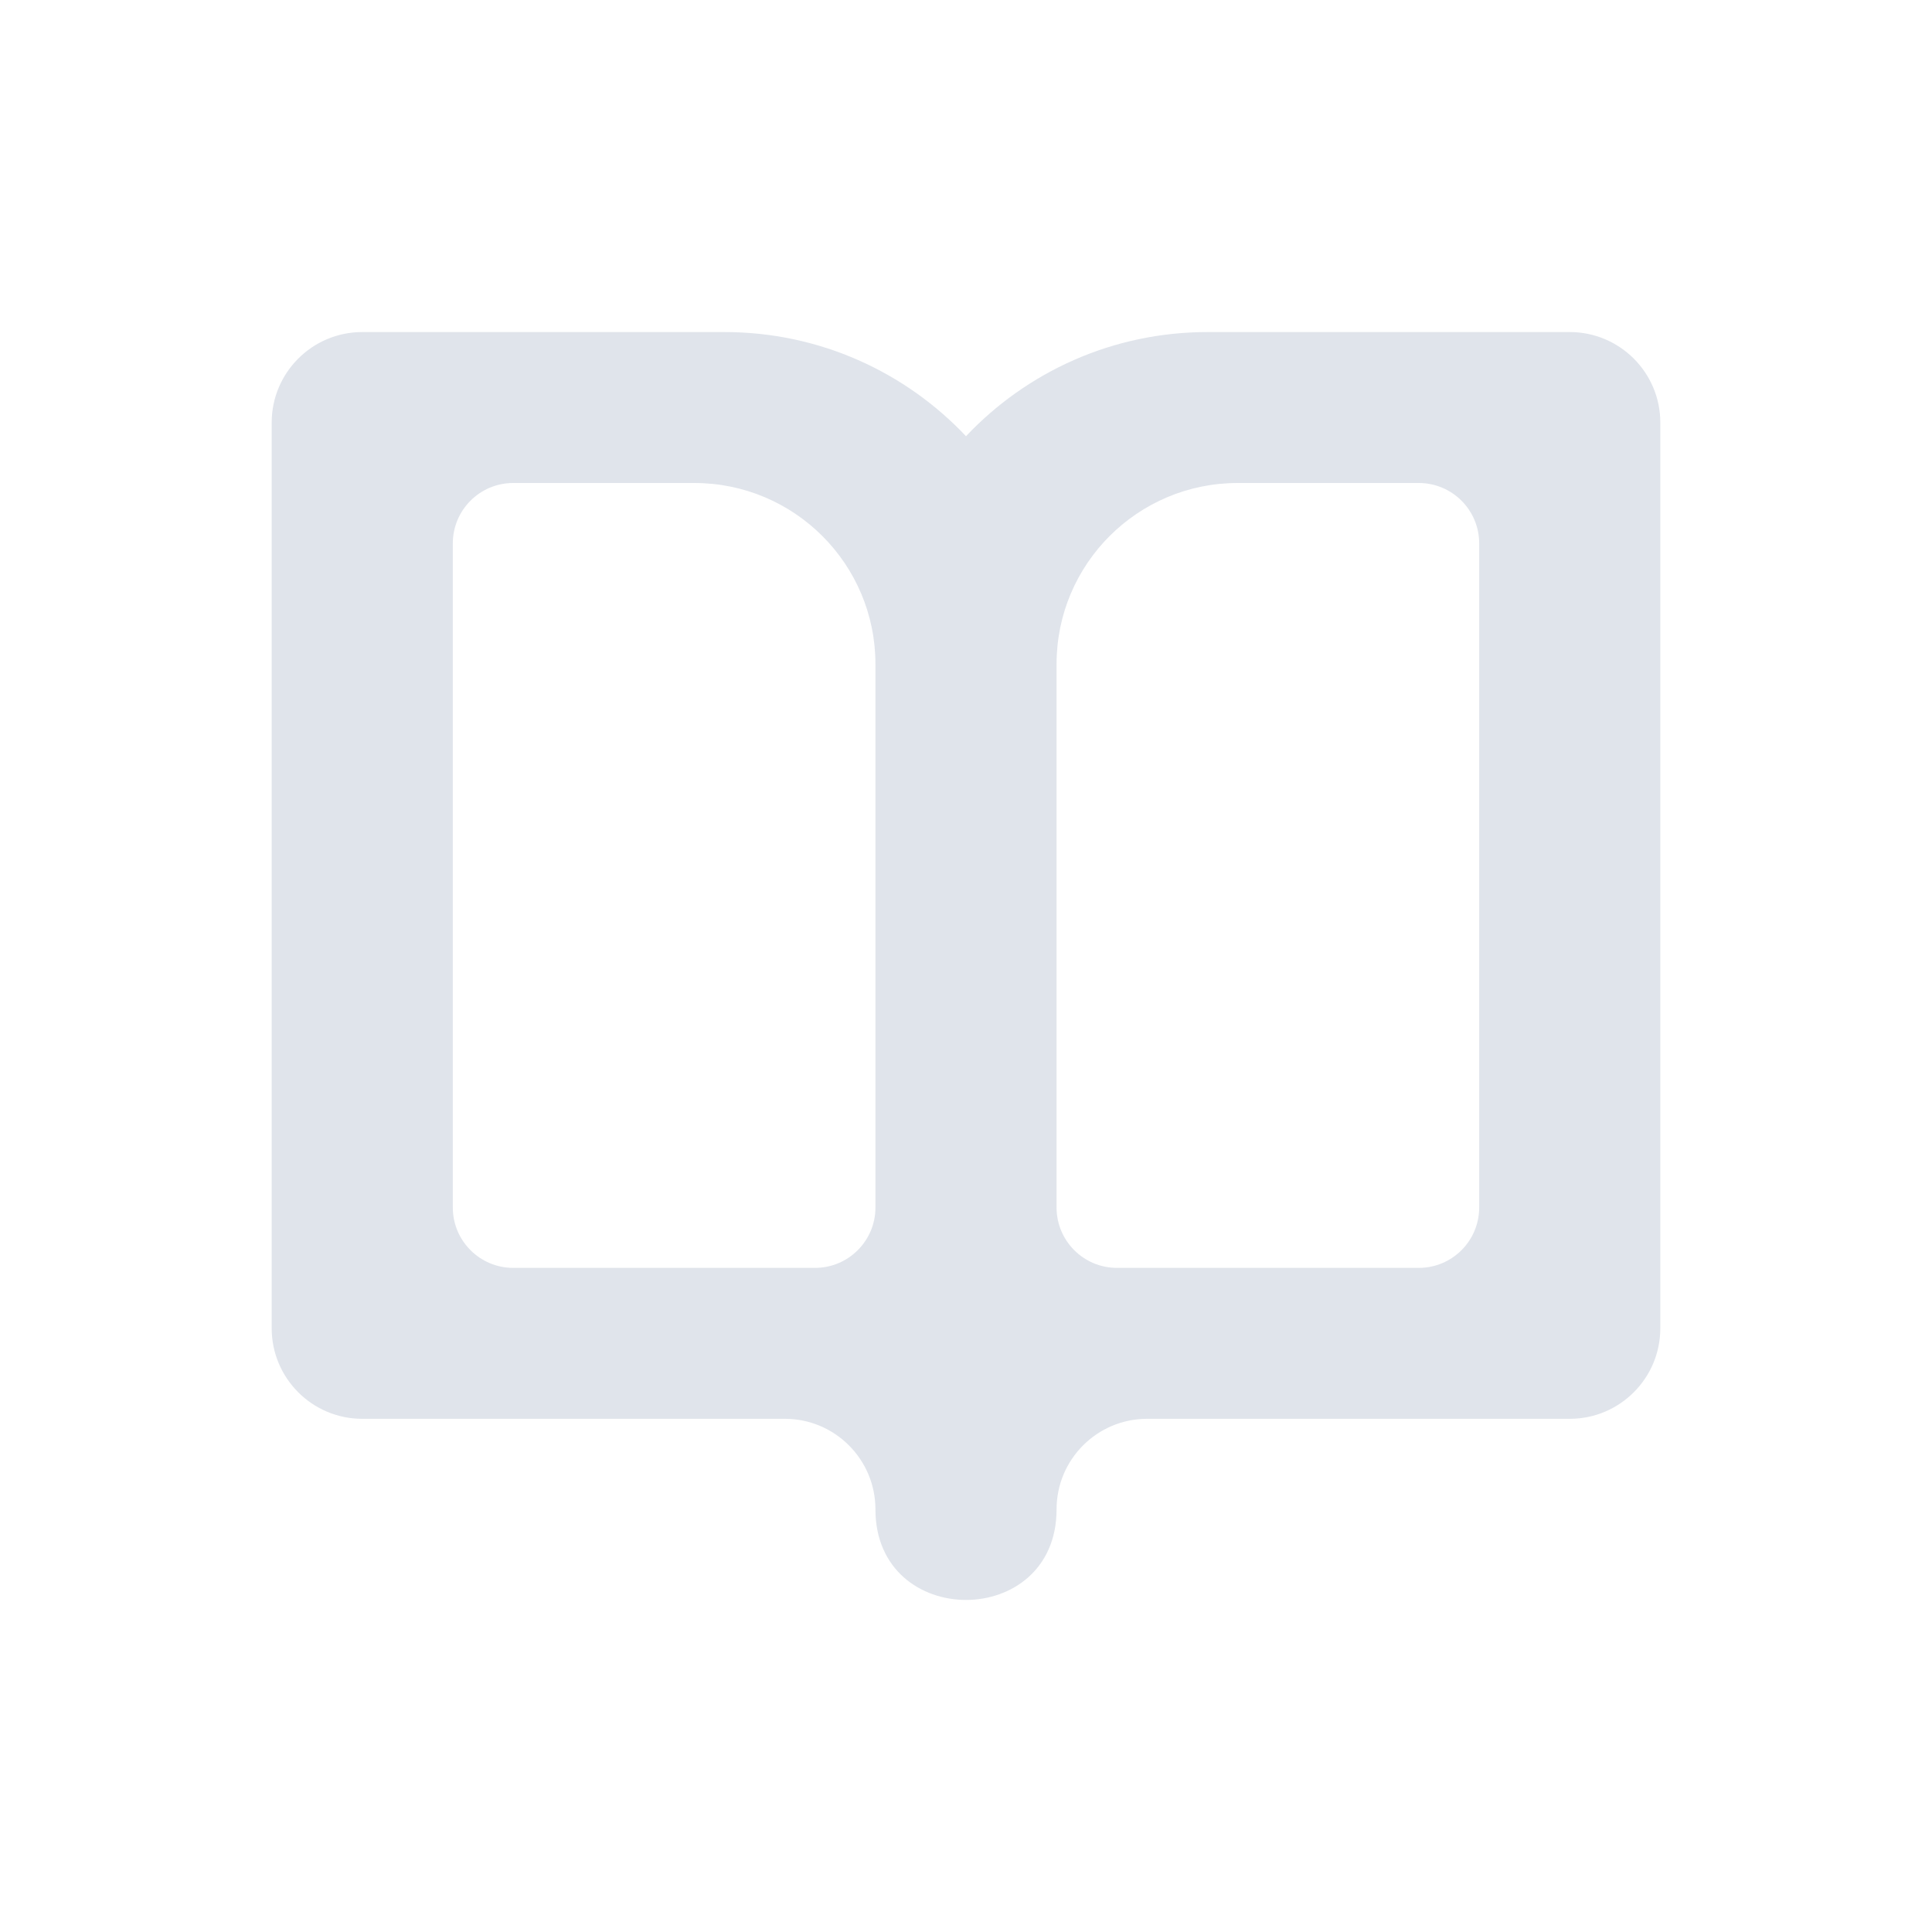 <?xml version="1.0" encoding="UTF-8"?>
<svg width="32px" height="32px" viewBox="0 0 32 32" version="1.1" xmlns="http://www.w3.org/2000/svg" xmlns:xlink="http://www.w3.org/1999/xlink">
    <!-- Generator: Sketch 59.1 (86144) - https://sketch.com -->
    <title>book_dark</title>
    <desc>Created with Sketch.</desc>
    <g id="book_dark" stroke="none" stroke-width="1" fill="none" fill-rule="evenodd" fill-opacity="0.54">
        <g id="book-open" transform="translate(4, 5)" fill="#C7CEDB" fill-rule="nonzero">
            <path d="M8,0.5 C9.576,0.5 10.997,1.163 12,2.225 C13.003,1.163 14.424,0.5 16,0.5 L22,0.5 C22.828,0.5 23.5,1.172 23.5,2 L23.5,17 C23.5,17.828 22.828,18.5 22,18.5 L15,18.5 C14.172,18.5 13.5,19.172 13.5,20 C13.5,22 10.5,22 10.5,20 C10.5,19.172 9.828,18.5 9,18.5 L2,18.5 C1.172,18.5 0.5,17.828 0.5,17 L0.5,2 C0.5,1.172 1.172,0.5 2,0.5 L8,0.5 Z M7.5,3 L4.5,3 C3.948,3 3.5,3.448 3.5,4 L3.5,4 L3.5,15 C3.5,15.552 3.948,16 4.5,16 L4.5,16 L9.5,16 C10.052,16 10.5,15.552 10.5,15 L10.5,15 L10.5,6 C10.5,4.343 9.157,3 7.5,3 L7.5,3 Z M19.5,3 L16.5,3 C14.843,3 13.5,4.343 13.5,6 L13.5,15 C13.5,15.552 13.948,16 14.5,16 L19.5,16 C20.052,16 20.5,15.552 20.5,15 L20.5,4 C20.5,3.448 20.052,3 19.5,3 Z" id="Combined-Shape"></path>
        </g>
    </g>
</svg>